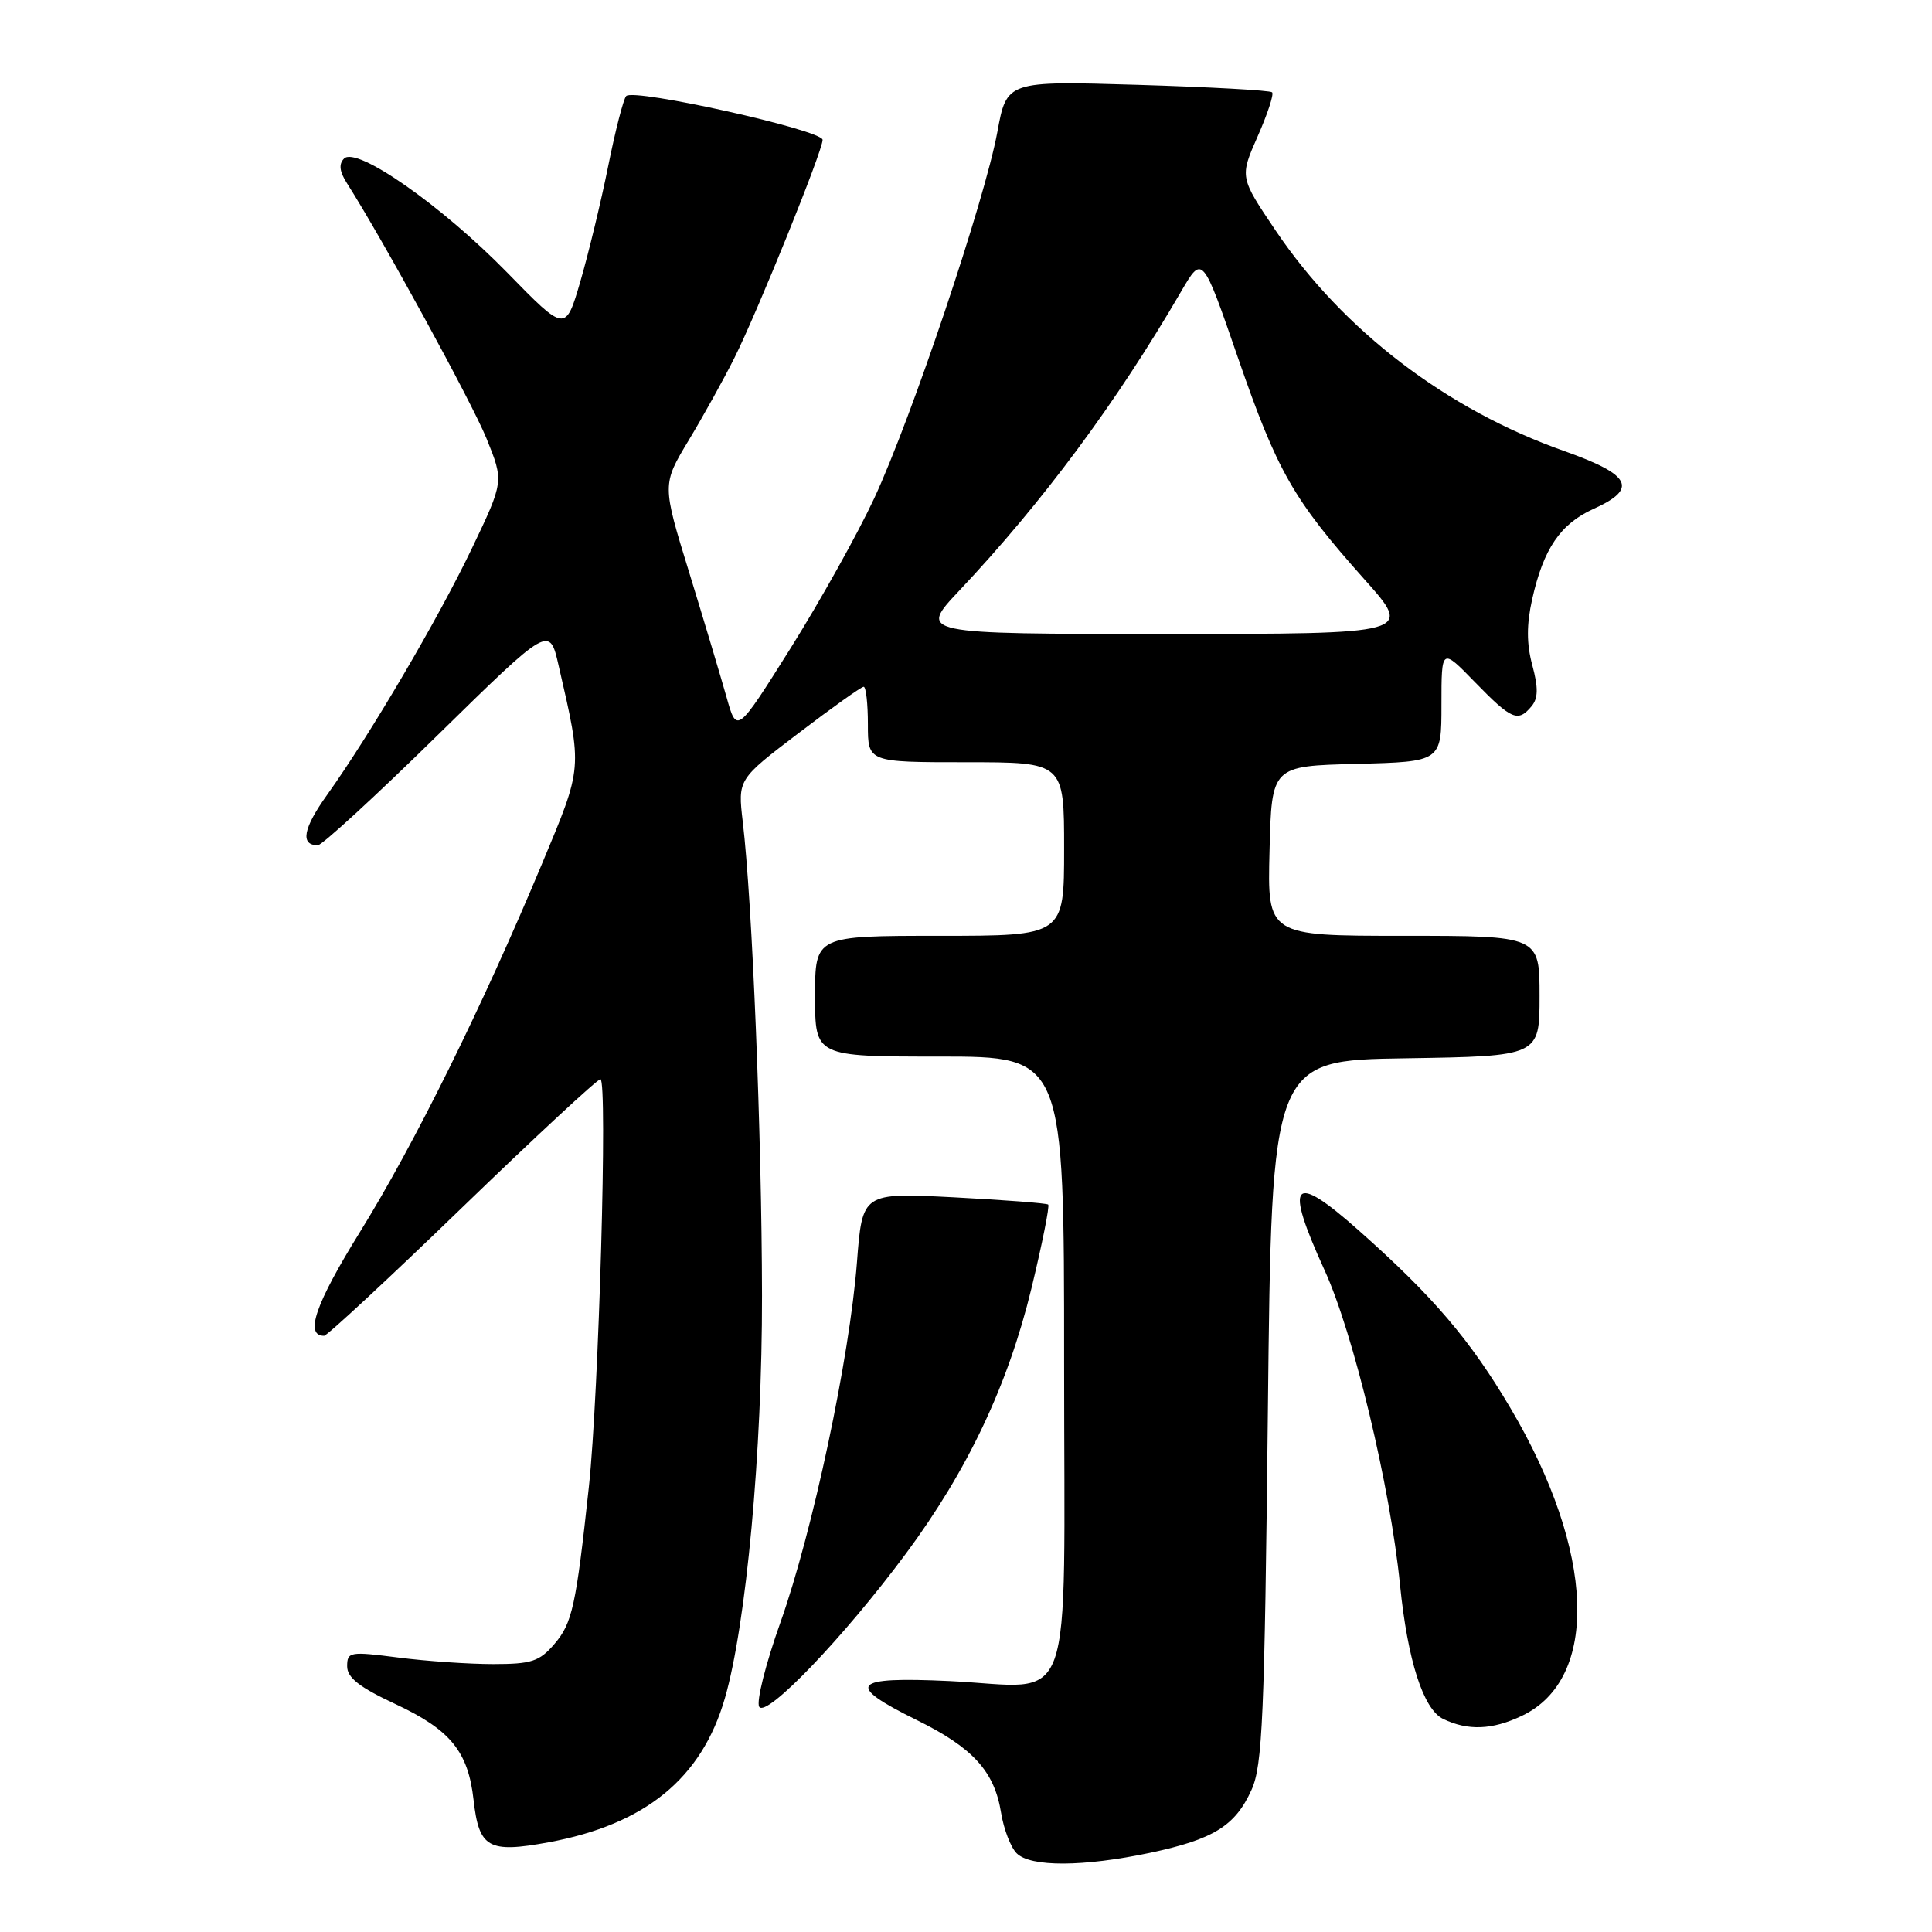<?xml version="1.0" encoding="UTF-8" standalone="no"?>
<!DOCTYPE svg PUBLIC "-//W3C//DTD SVG 1.1//EN" "http://www.w3.org/Graphics/SVG/1.1/DTD/svg11.dtd" >
<svg xmlns="http://www.w3.org/2000/svg" xmlns:xlink="http://www.w3.org/1999/xlink" version="1.1" viewBox="0 0 256 256">
 <g >
 <path fill="currentColor"
d=" M 152.39 245.51 C 160.80 243.72 163.67 241.95 165.83 237.17 C 167.29 233.97 167.56 227.55 168.00 187.00 C 168.50 140.50 168.50 140.50 186.25 140.23 C 204.00 139.95 204.00 139.95 204.00 131.98 C 204.00 124.00 204.00 124.00 185.97 124.00 C 167.93 124.00 167.93 124.00 168.22 112.75 C 168.50 101.50 168.50 101.50 179.75 101.22 C 191.00 100.93 191.00 100.93 191.00 93.38 C 191.00 85.82 191.00 85.82 195.46 90.41 C 200.30 95.38 201.14 95.74 202.94 93.58 C 203.82 92.52 203.84 91.13 203.04 88.15 C 202.27 85.30 202.27 82.76 203.02 79.40 C 204.52 72.70 206.76 69.41 211.17 67.42 C 217.09 64.75 216.14 62.91 207.25 59.76 C 191.68 54.27 177.96 43.78 169.05 30.58 C 164.26 23.48 164.26 23.48 166.64 18.08 C 167.95 15.12 168.82 12.48 168.56 12.23 C 168.31 11.97 160.29 11.53 150.75 11.24 C 133.40 10.72 133.40 10.72 132.15 17.51 C 130.48 26.53 120.80 55.36 115.85 66.00 C 113.68 70.67 108.69 79.61 104.77 85.87 C 97.63 97.23 97.63 97.23 96.27 92.37 C 95.51 89.69 93.29 82.26 91.32 75.85 C 87.73 64.20 87.73 64.20 91.25 58.35 C 93.19 55.13 95.91 50.23 97.30 47.45 C 100.38 41.30 109.00 19.99 109.00 18.53 C 109.00 17.24 83.91 11.65 82.97 12.73 C 82.60 13.15 81.53 17.32 80.59 22.00 C 79.65 26.68 77.99 33.54 76.91 37.26 C 74.93 44.03 74.93 44.03 67.22 36.13 C 58.49 27.20 47.25 19.35 45.59 21.01 C 44.87 21.73 44.98 22.73 45.97 24.27 C 50.74 31.76 62.50 53.28 64.46 58.09 C 66.77 63.79 66.77 63.79 62.54 72.64 C 58.09 81.95 49.14 97.19 43.36 105.30 C 40.16 109.77 39.75 112.00 42.12 112.00 C 42.67 112.00 49.80 105.45 57.96 97.44 C 72.81 82.88 72.81 82.88 74.02 88.19 C 77.20 102.03 77.24 101.47 71.80 114.50 C 63.88 133.46 54.91 151.60 47.70 163.24 C 41.80 172.76 40.33 177.00 42.94 177.00 C 43.34 177.00 51.57 169.35 61.24 160.00 C 70.91 150.65 79.15 143.00 79.56 143.00 C 80.53 143.00 79.35 184.69 78.03 197.00 C 76.32 212.85 75.83 215.08 73.46 217.84 C 71.47 220.16 70.42 220.50 65.34 220.50 C 62.13 220.50 56.46 220.11 52.75 219.63 C 46.36 218.81 46.00 218.87 46.00 220.79 C 46.00 222.30 47.63 223.58 52.42 225.81 C 59.70 229.22 62.03 232.08 62.75 238.50 C 63.47 244.88 64.71 245.58 72.68 244.12 C 85.51 241.75 92.97 235.66 96.05 225.03 C 98.88 215.25 101.00 192.29 100.97 171.64 C 100.94 150.50 99.68 119.46 98.42 108.89 C 97.76 103.27 97.76 103.27 105.82 97.14 C 110.25 93.76 114.13 91.00 114.44 91.00 C 114.75 91.00 115.00 93.25 115.00 96.00 C 115.00 101.00 115.00 101.00 128.00 101.00 C 141.00 101.00 141.00 101.00 141.00 112.50 C 141.00 124.00 141.00 124.00 124.50 124.00 C 108.00 124.00 108.00 124.00 108.00 132.00 C 108.00 140.00 108.00 140.00 124.50 140.00 C 141.00 140.00 141.00 140.00 141.00 180.46 C 141.00 228.22 142.67 223.55 125.82 222.75 C 112.81 222.14 111.91 223.20 121.46 227.91 C 128.92 231.58 131.77 234.71 132.65 240.22 C 133.00 242.37 133.92 244.78 134.71 245.57 C 136.55 247.41 143.52 247.38 152.39 245.51 Z  M 201.65 227.36 C 211.98 222.46 211.37 205.58 200.16 186.61 C 194.80 177.52 189.86 171.74 180.01 163.01 C 171.23 155.22 170.13 156.51 175.50 168.28 C 179.34 176.67 184.21 196.95 185.51 210.00 C 186.52 220.04 188.60 226.50 191.23 227.77 C 194.51 229.35 197.72 229.23 201.65 227.36 Z  M 120.03 205.87 C 128.20 194.86 133.56 183.54 136.67 170.72 C 138.10 164.80 139.10 159.80 138.89 159.61 C 138.68 159.43 133.05 159.00 126.38 158.65 C 114.26 158.03 114.26 158.03 113.55 167.27 C 112.58 179.90 107.68 202.98 103.40 215.01 C 101.45 220.48 100.19 225.50 100.60 226.16 C 101.53 227.67 111.86 216.89 120.03 205.87 Z  M 127.12 78.25 C 138.17 66.52 147.94 53.35 156.50 38.63 C 159.33 33.77 159.33 33.77 164.03 47.39 C 169.25 62.49 171.35 66.17 180.78 76.75 C 187.25 84.00 187.25 84.00 154.47 84.00 C 121.70 84.00 121.70 84.00 127.12 78.25 Z "/>
</g>
</svg>
